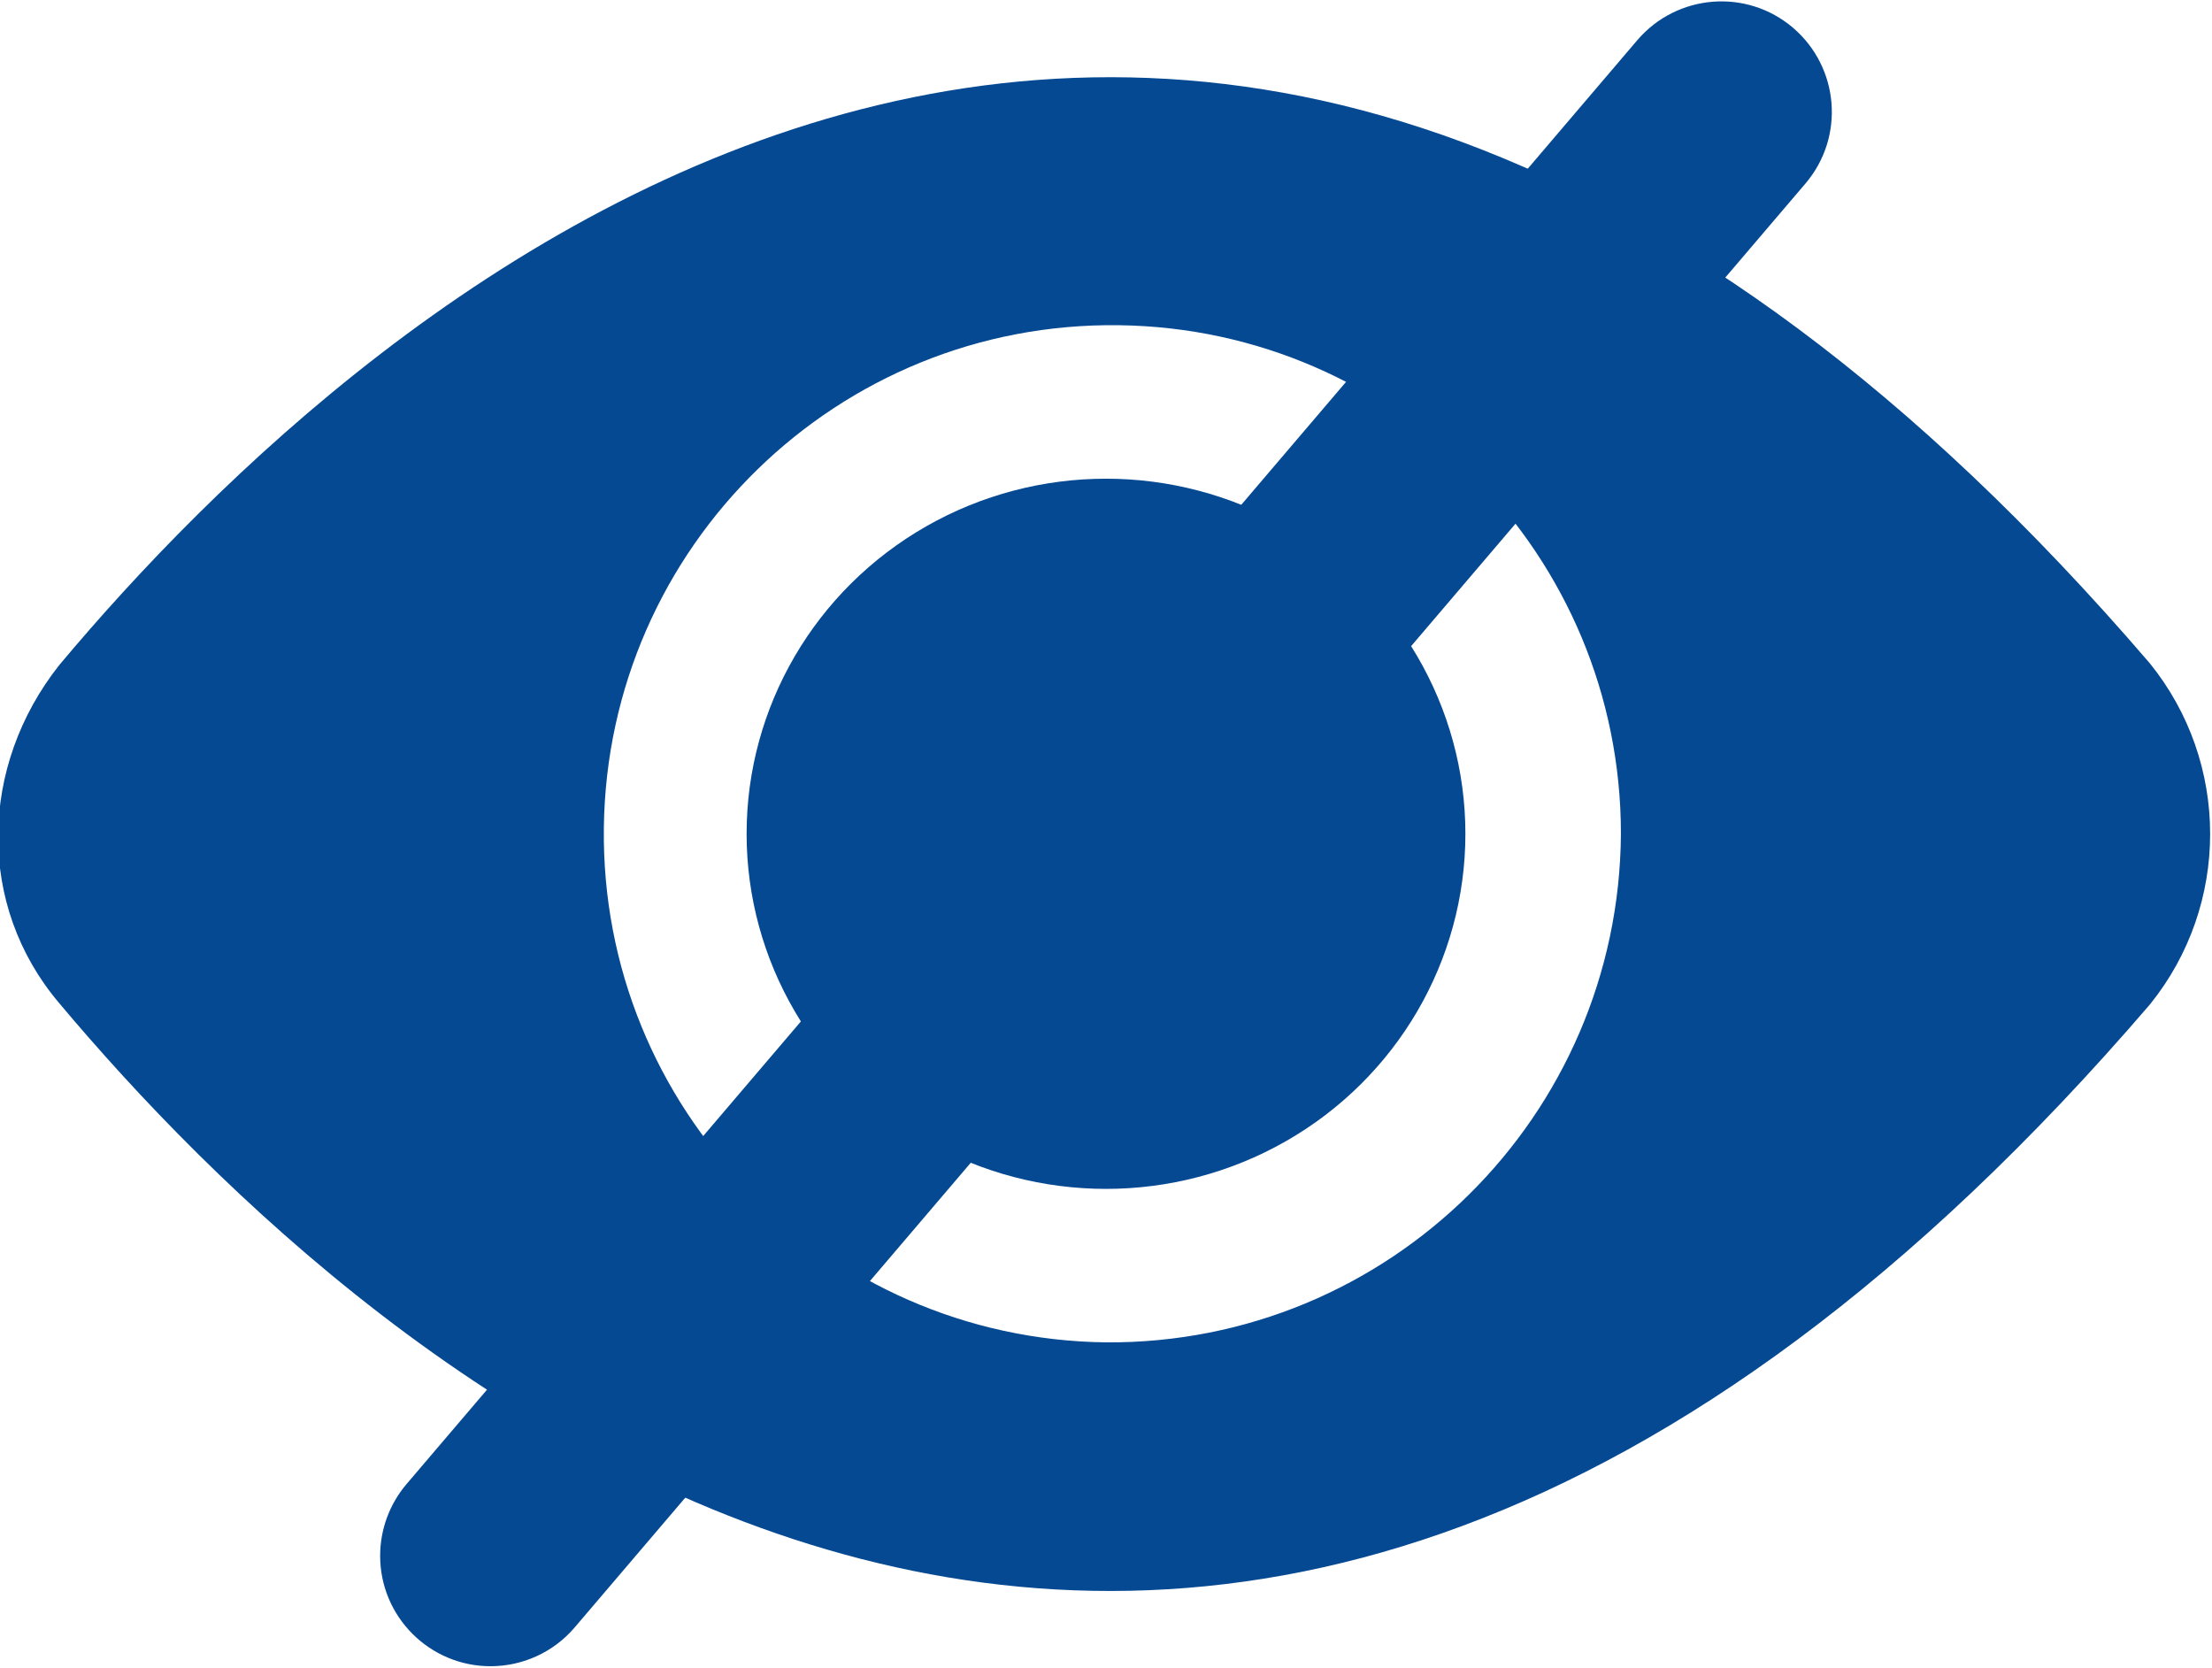 <?xml version="1.0" encoding="utf-8"?>
<!-- Generator: Adobe Illustrator 23.0.2, SVG Export Plug-In . SVG Version: 6.00 Build 0)  -->
<svg version="1.1" id="Layer_1" xmlns="http://www.w3.org/2000/svg" xmlns:xlink="http://www.w3.org/1999/xlink" x="0px" y="0px"
	 viewBox="0 0 97 73.12" style="enable-background:new 0 0 97 73.12;" xml:space="preserve">
<style type="text/css">
	.st0{fill:#054993;}
</style>
<title>Artboard 1</title>
<path class="st0" d="M21.51,73.06c-2.67,0-4.84-2.17-4.84-4.84c0-1.15,0.41-2.27,1.16-3.15L71.8,1.76c1.74-2.03,4.79-2.28,6.83-0.54
	c2.03,1.74,2.28,4.79,0.54,6.83L25.2,71.36C24.28,72.44,22.93,73.06,21.51,73.06z"/>
<ellipse class="st0" cx="48.5" cy="36.56" rx="15.76" ry="15.57"/>
<path class="st0" d="M94.27,29.08C52.34-19.74,16.04,13.11,2.6,29.16c-3.5,4.42-3.65,10.53,0,14.83
	c13.46,16.03,49.71,48.92,91.68,0.05C97.8,39.68,97.8,33.44,94.27,29.08z M48.5,58.86C36.18,58.71,26.32,48.6,26.48,36.28
	s10.26-22.18,22.58-22.02c12.21,0.15,22.02,10.09,22.02,22.3C71,48.95,60.9,58.94,48.5,58.86C48.5,58.86,48.5,58.86,48.5,58.86z"/>
</svg>
